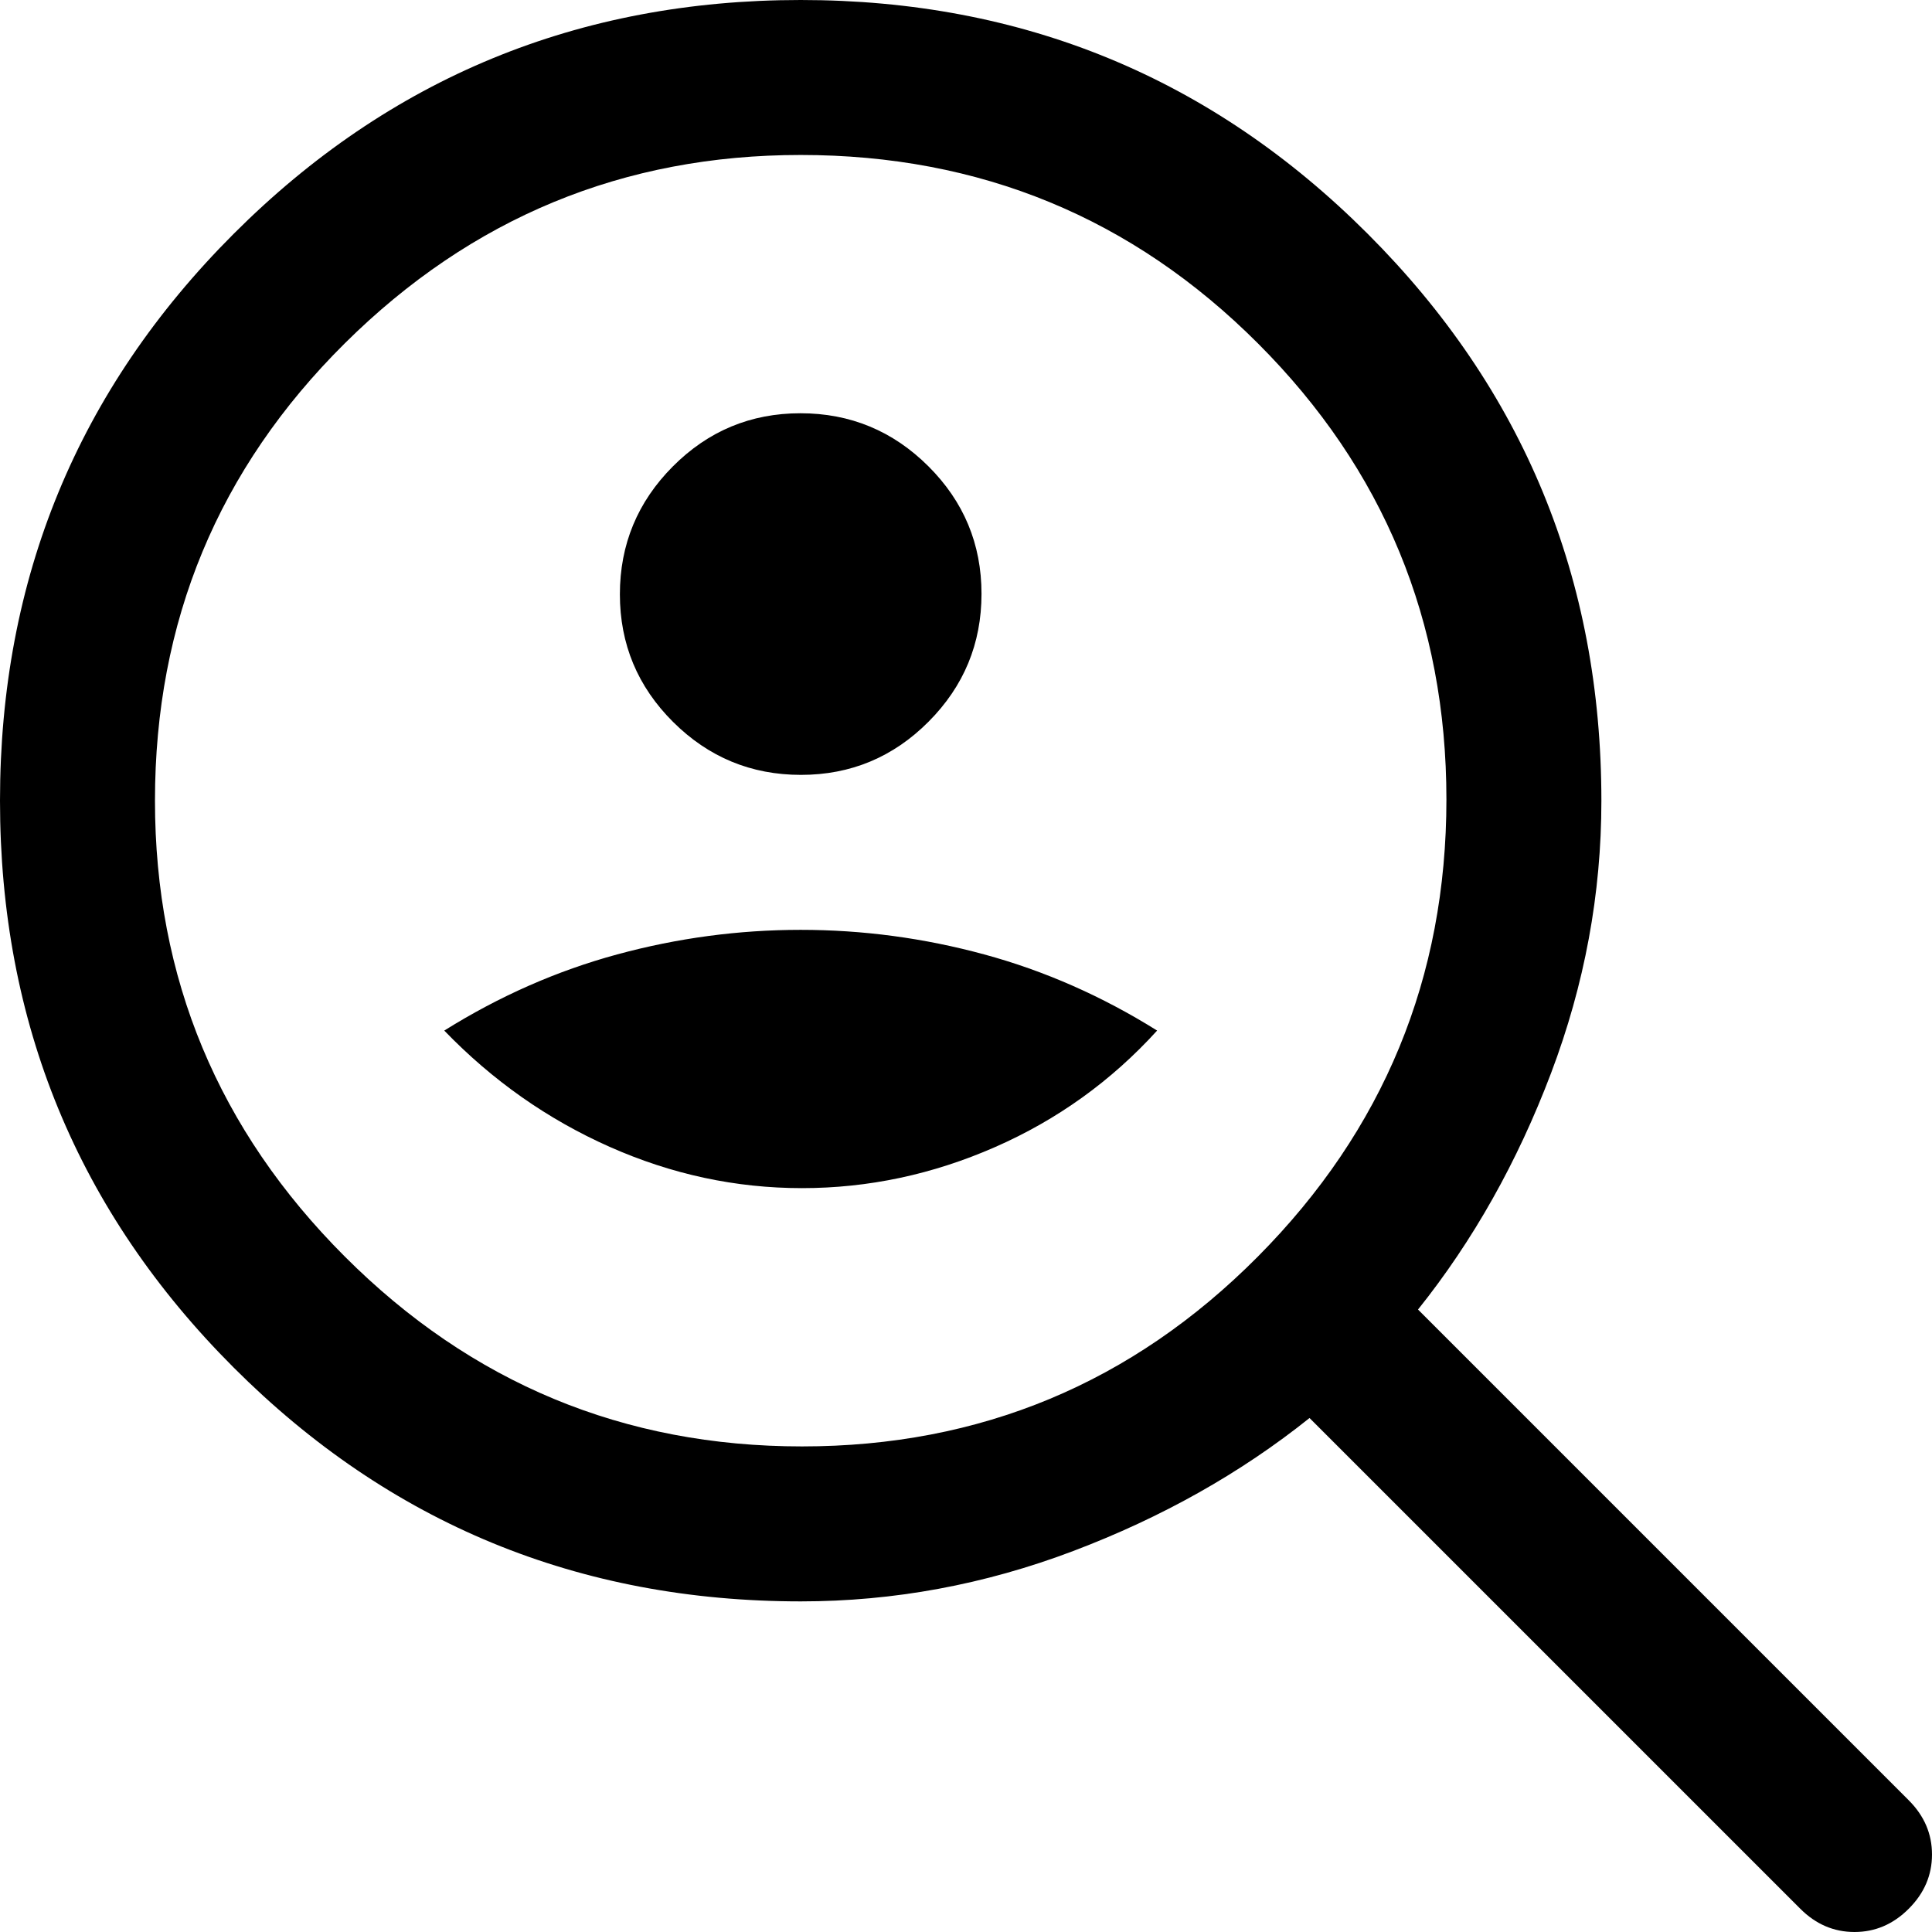 <svg width="80" height="80" viewBox="0 0 80 80" fill="none" xmlns="http://www.w3.org/2000/svg">
<path d="M33.165 32.086C35.226 32.086 36.987 31.352 38.449 29.884C39.911 28.416 40.642 26.651 40.642 24.589C40.642 22.528 39.908 20.767 38.44 19.305C36.972 17.843 35.207 17.112 33.146 17.112C31.084 17.112 29.323 17.846 27.861 19.314C26.399 20.782 25.668 22.547 25.668 24.608C25.668 26.67 26.402 28.431 27.87 29.893C29.338 31.355 31.103 32.086 33.165 32.086ZM33.209 49.198C35.954 49.198 38.617 48.632 41.199 47.5C43.781 46.368 46.019 44.759 47.914 42.674C45.633 41.248 43.244 40.196 40.749 39.519C38.253 38.841 35.722 38.503 33.155 38.503C30.588 38.503 28.057 38.841 25.561 39.519C23.066 40.196 20.677 41.248 18.396 42.674C20.392 44.742 22.674 46.346 25.241 47.487C27.808 48.627 30.463 49.198 33.209 49.198ZM33.162 66.31C23.959 66.31 16.132 63.084 9.679 56.631C3.226 50.178 0 42.353 0 33.155C0 23.957 3.226 16.132 9.679 9.679C16.132 3.226 23.957 0 33.155 0C42.353 0 50.178 3.226 56.631 9.679C63.084 16.132 66.31 23.959 66.31 33.162C66.31 37.008 65.615 40.767 64.225 44.438C62.834 48.111 60.998 51.373 58.717 54.225L79.037 74.546C79.679 75.187 80 75.936 80 76.791C80 77.647 79.679 78.396 79.037 79.037C78.396 79.679 77.647 80 76.791 80C75.936 80 75.187 79.679 74.546 79.037L54.225 58.717C51.373 60.998 48.111 62.834 44.438 64.225C40.767 65.615 37.008 66.31 33.162 66.31ZM33.209 59.893C40.588 59.893 46.881 57.273 52.086 52.032C57.291 46.791 59.893 40.481 59.893 33.102C59.893 25.722 57.294 19.43 52.094 14.225C46.895 9.02 40.582 6.417 33.155 6.417C25.811 6.417 19.519 9.017 14.278 14.216C9.037 19.415 6.417 25.728 6.417 33.155C6.417 40.499 9.037 46.791 14.278 52.032C19.519 57.273 25.829 59.893 33.209 59.893Z" fill="black"/>
</svg>
